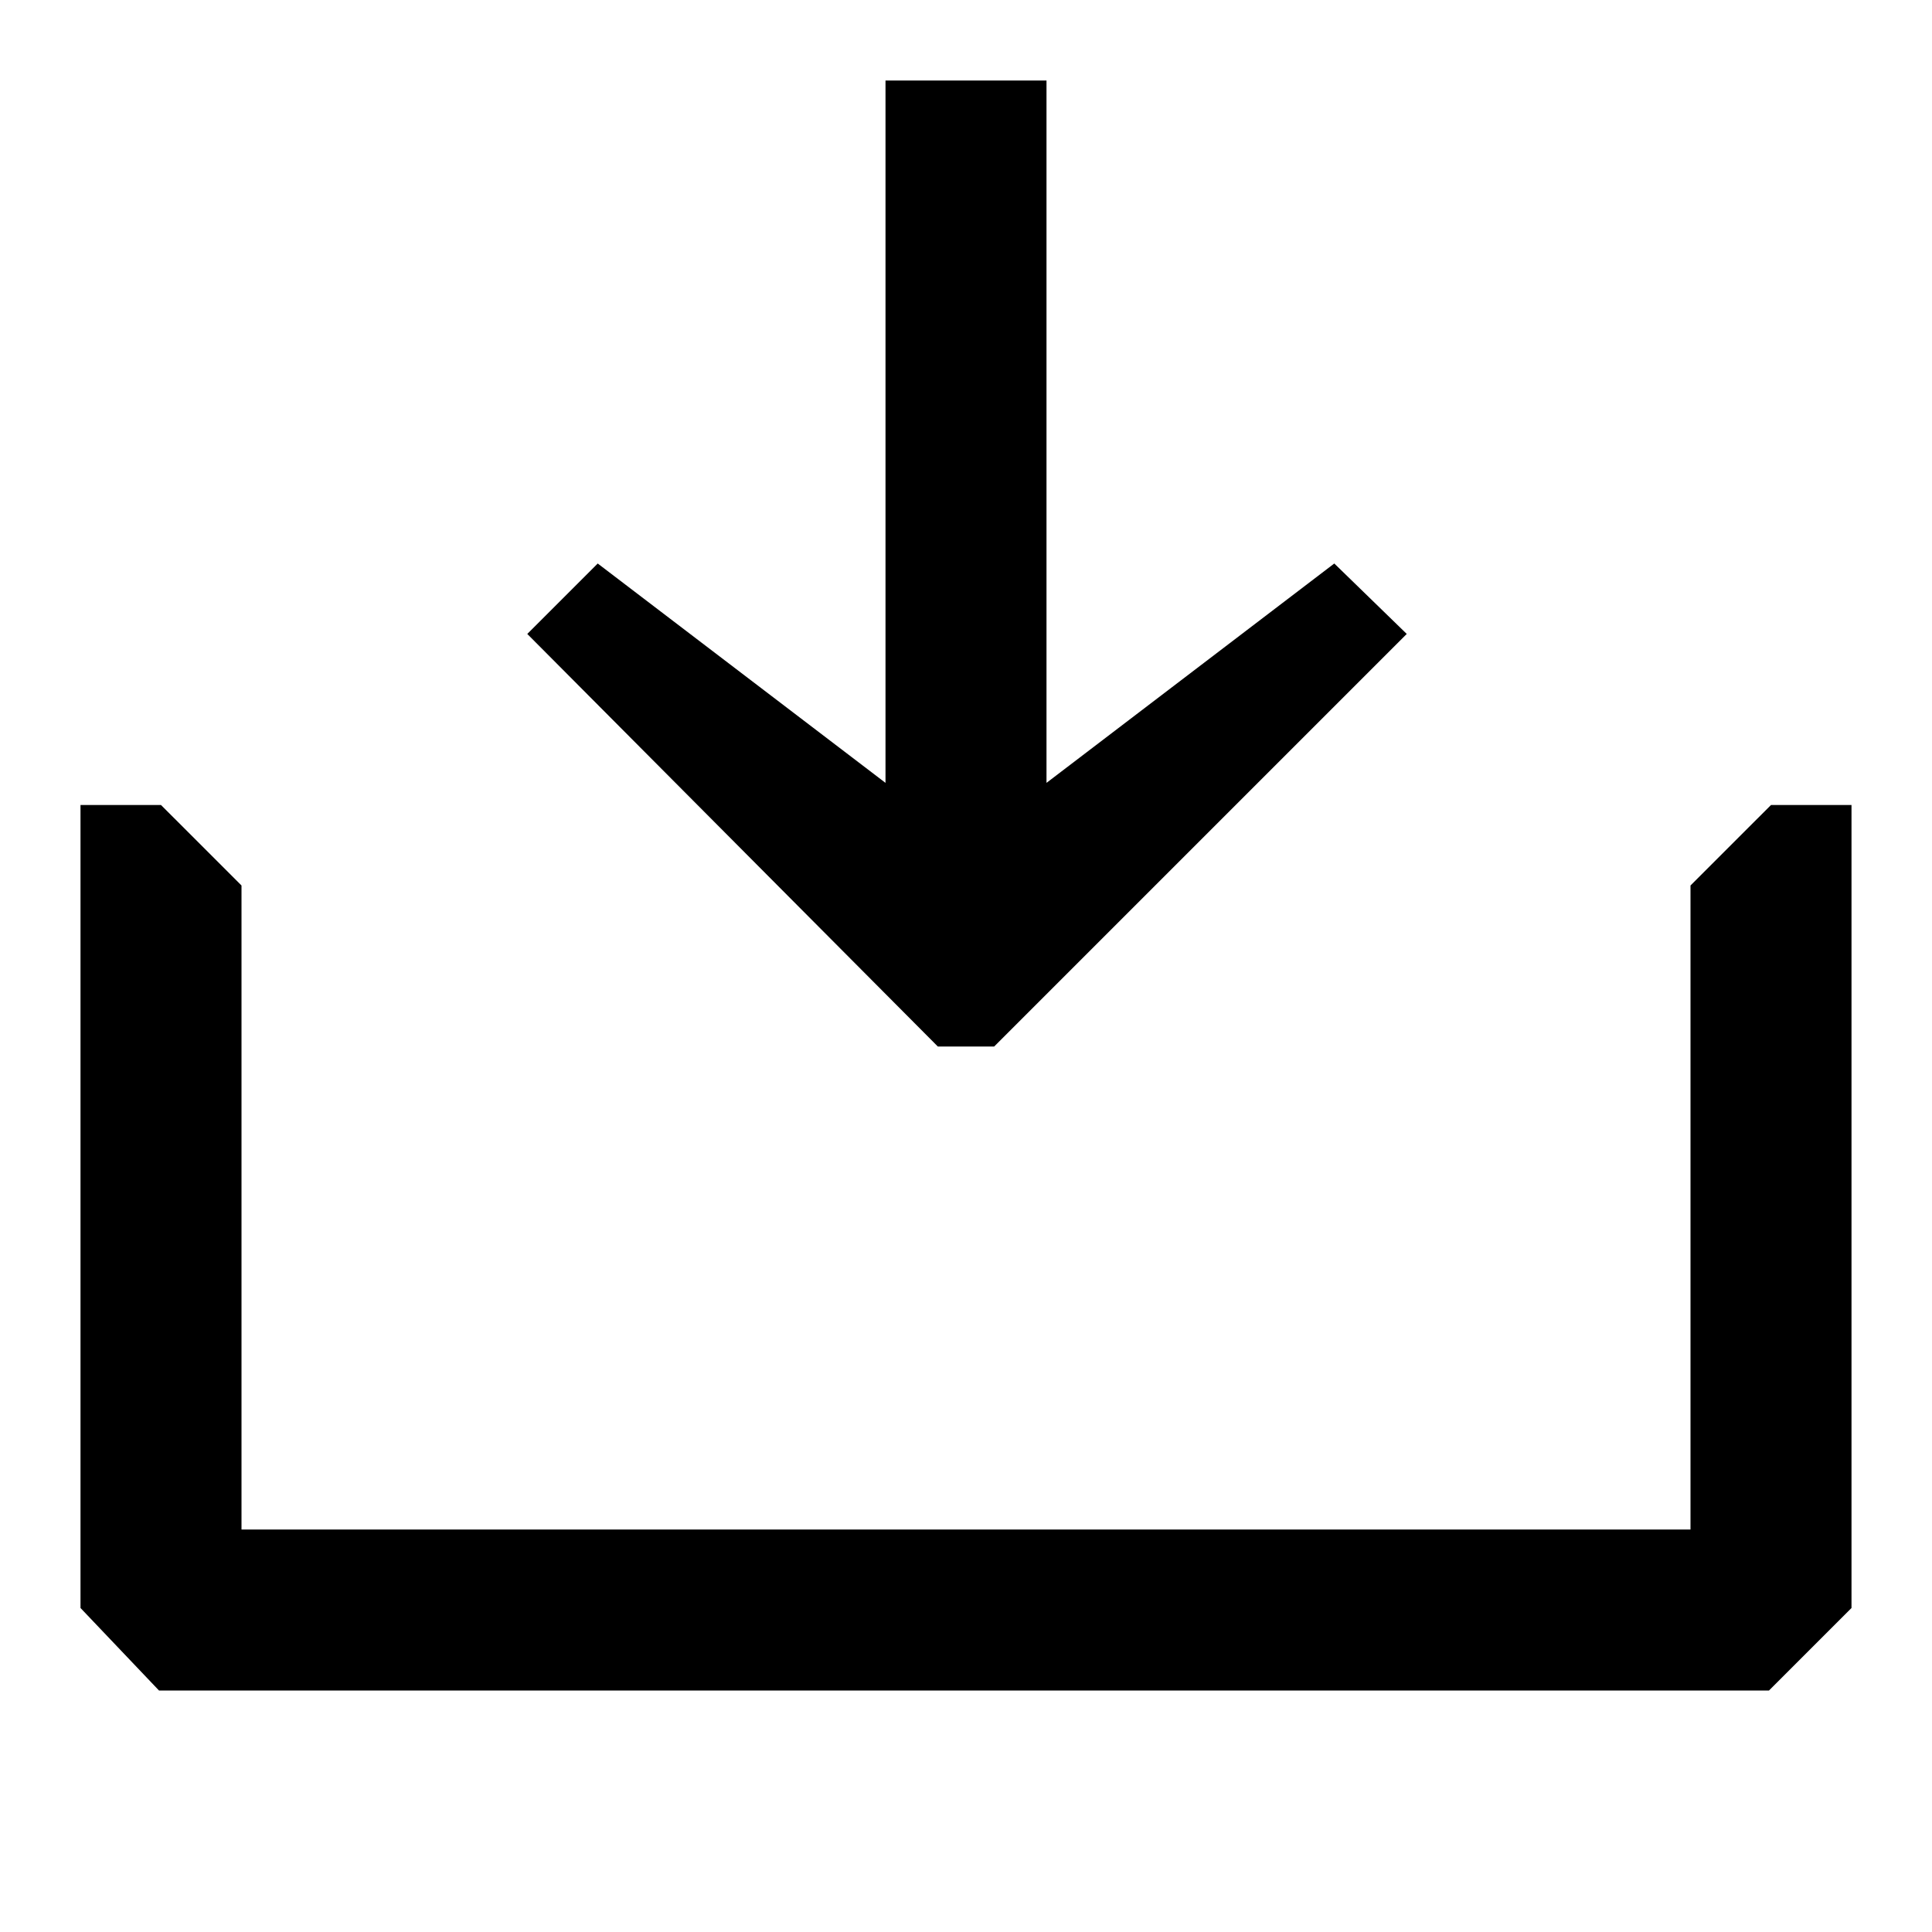 <svg
	viewBox="0 0 24 24"
	xmlns="http://www.w3.org/2000/svg"
>
	<path
		fill-rule="evenodd"
		clip-rule="evenodd"
		d="M16.575 7L17.475 7.875L12.35 13H11.65L6.55 7.875L7.425 7L11 9.725V1H13V9.725L16.575 7ZM21 11L22 10H23V19.975L21.975 21H1.975L1 19.975V10H2L3 11V19H21V11Z"
	></path>
</svg>
